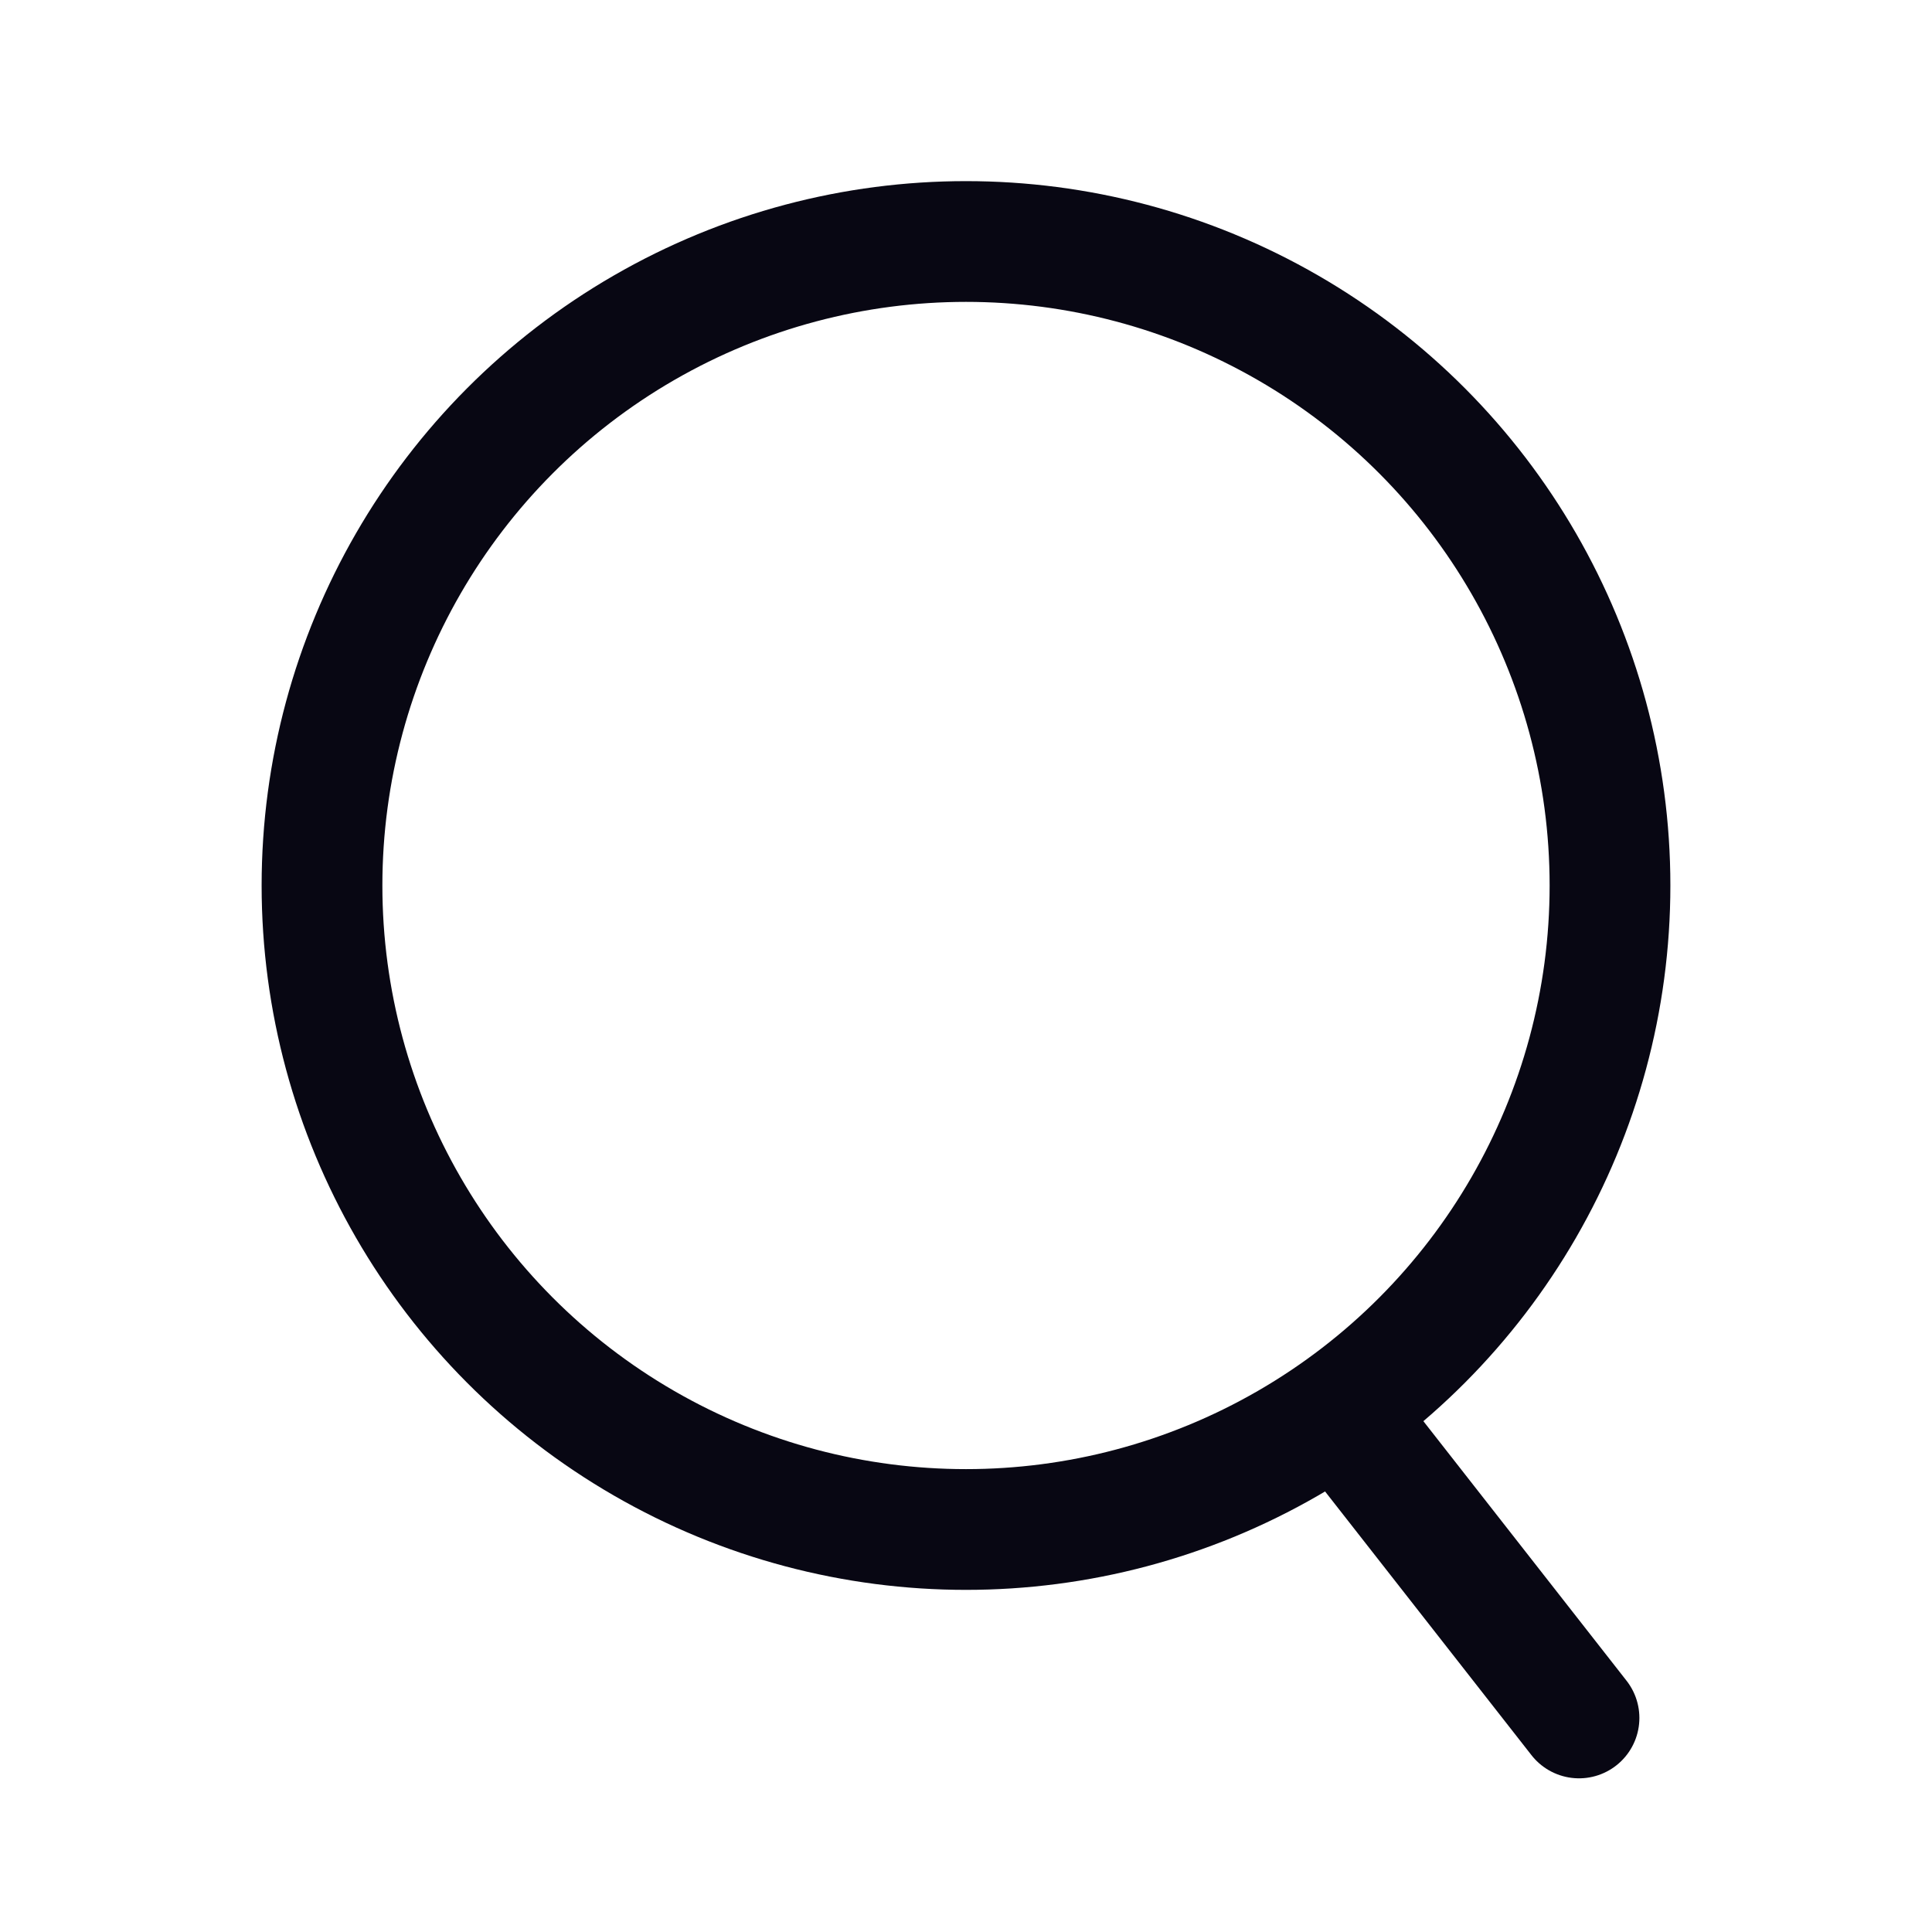 <svg width="24" height="24" viewBox="0 0 24 24" fill="none" xmlns="http://www.w3.org/2000/svg">
<g clip-path="url(#clip0_3_780)">
<circle cx="12" cy="11" r="8" stroke="#080713" stroke-width="1.5"/>
<path d="M17 18L19.615 21.341" stroke="#080713" stroke-width="1.5" stroke-linecap="round"/>
</g>
<defs>
<clipPath id="clip0_3_780">
<rect width="24" height="24" fill="white"/>
</clipPath>
</defs>
</svg>
